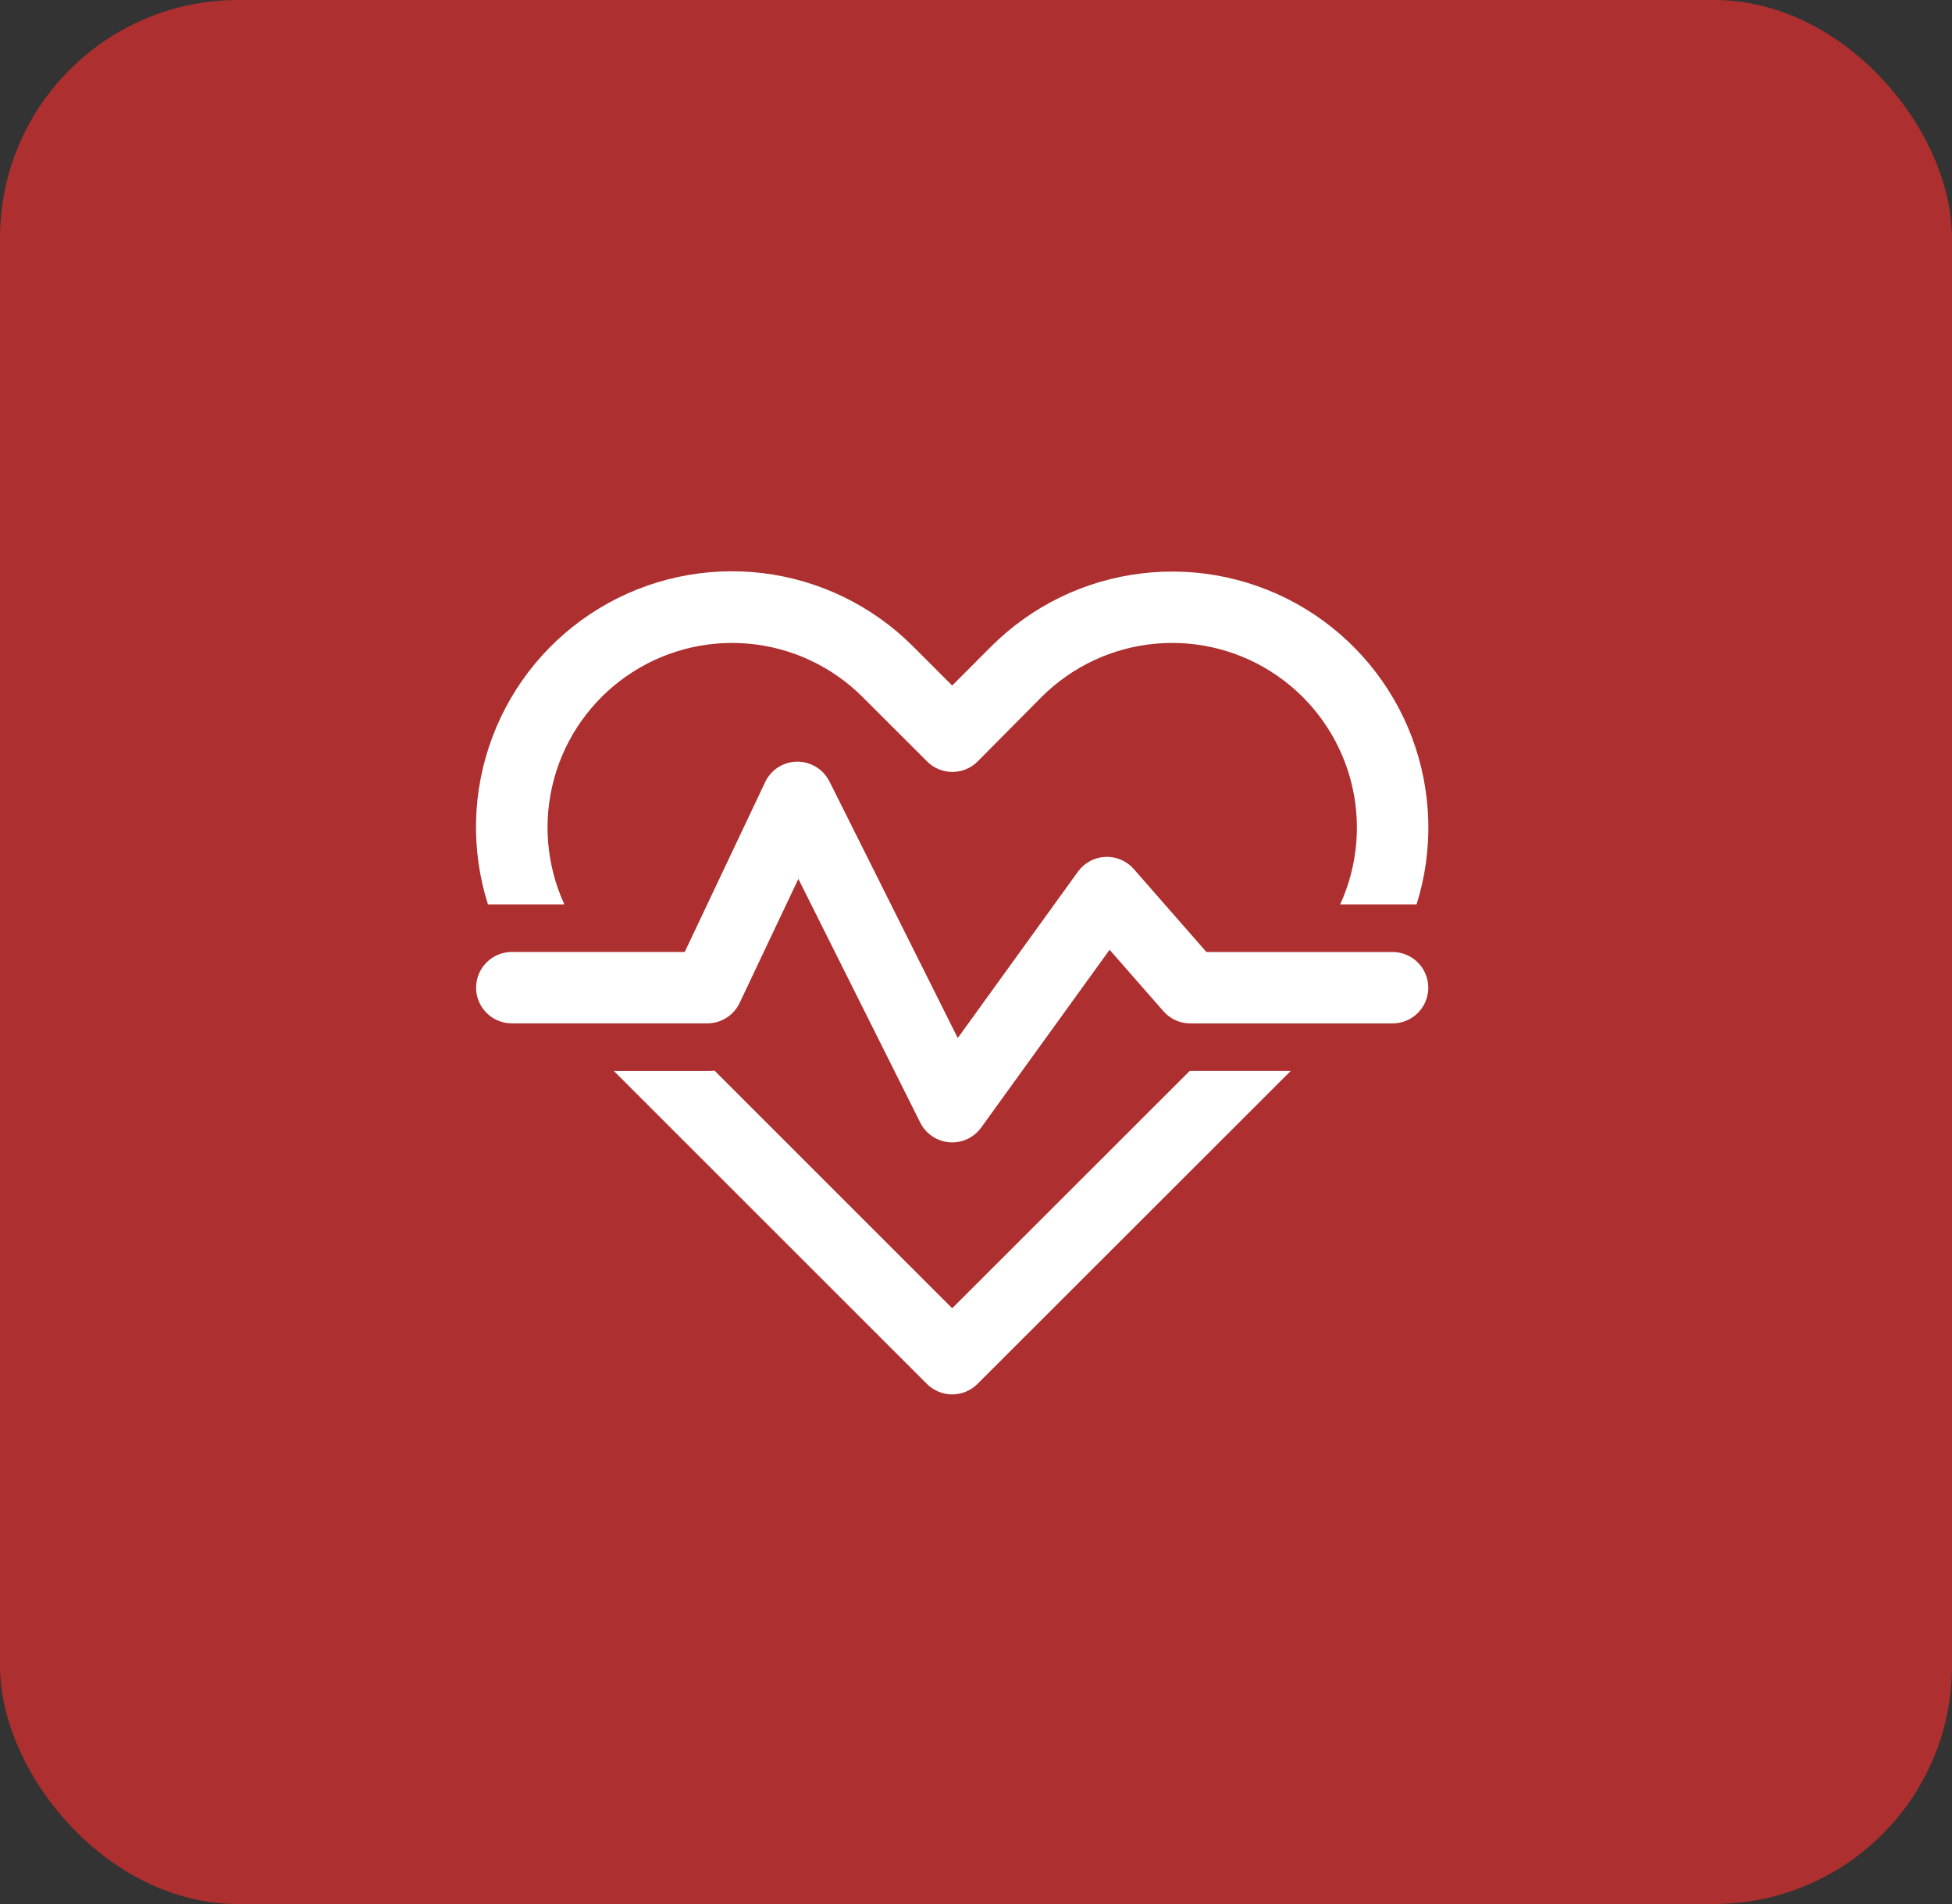 <svg width="41" height="40" viewBox="0 0 41 40" fill="none" xmlns="http://www.w3.org/2000/svg">
<rect x="0" y="0" width="41" height="40" fill="#333333" stroke="none"/>
<rect width="41" height="40" rx="5" fill="#FF2D2D" fill-opacity="0.6"/>
<path d="M20.82 13.58L20 14.402L19.176 13.578C18.325 12.726 17.212 12.184 16.017 12.04C14.821 11.896 13.612 12.157 12.583 12.782C11.553 13.407 10.764 14.36 10.341 15.488C9.917 16.615 9.885 17.852 10.249 19H11.854C11.475 18.174 11.398 17.241 11.637 16.364C11.876 15.487 12.416 14.722 13.162 14.202C13.908 13.683 14.812 13.442 15.718 13.522C16.623 13.602 17.472 13.998 18.115 14.64L19.473 15.997C19.544 16.068 19.628 16.124 19.72 16.161C19.813 16.199 19.912 16.218 20.012 16.217C20.112 16.216 20.211 16.195 20.302 16.155C20.394 16.115 20.477 16.057 20.546 15.985L21.88 14.64C22.524 13.998 23.372 13.602 24.278 13.522C25.184 13.442 26.089 13.682 26.836 14.202C27.582 14.721 28.122 15.486 28.363 16.363C28.603 17.24 28.527 18.173 28.149 19H29.754C30.115 17.852 30.08 16.616 29.656 15.489C29.231 14.363 28.441 13.412 27.412 12.787C26.383 12.163 25.174 11.902 23.979 12.046C22.784 12.189 21.672 12.729 20.82 13.58ZM19.47 29.075L12.894 22.5H14.857C14.908 22.5 14.959 22.497 15.009 22.493L20 27.484L24.988 22.499H27.11L20.53 29.075C20.389 29.215 20.199 29.294 20 29.294C19.801 29.294 19.611 29.215 19.47 29.075ZM17.42 16.415C17.357 16.289 17.26 16.184 17.14 16.111C17.02 16.038 16.882 15.999 16.742 16.001C16.601 16.002 16.464 16.043 16.345 16.119C16.227 16.195 16.132 16.302 16.072 16.429L14.382 19.999H10.75C10.551 19.999 10.36 20.078 10.22 20.219C10.079 20.359 10 20.55 10 20.749C10 20.948 10.079 21.139 10.22 21.279C10.36 21.42 10.551 21.499 10.75 21.499H14.857C14.999 21.499 15.138 21.459 15.258 21.383C15.378 21.307 15.474 21.198 15.535 21.07L16.769 18.464L19.329 23.584C19.387 23.7 19.473 23.798 19.58 23.87C19.687 23.943 19.81 23.986 19.939 23.997C20.067 24.008 20.197 23.985 20.314 23.931C20.431 23.877 20.532 23.794 20.608 23.689L23.306 19.953L24.436 21.243C24.506 21.324 24.593 21.388 24.69 21.433C24.788 21.477 24.893 21.5 25 21.5H29.25C29.449 21.5 29.64 21.421 29.78 21.28C29.921 21.14 30 20.949 30 20.75C30 20.551 29.921 20.36 29.78 20.22C29.64 20.079 29.449 20 29.25 20H25.34L23.814 18.257C23.74 18.172 23.647 18.105 23.544 18.061C23.44 18.017 23.328 17.996 23.215 18.002C23.102 18.007 22.992 18.037 22.893 18.091C22.794 18.145 22.708 18.22 22.642 18.311L20.117 21.807L17.421 16.415H17.42Z" fill="white"/>
</svg>
